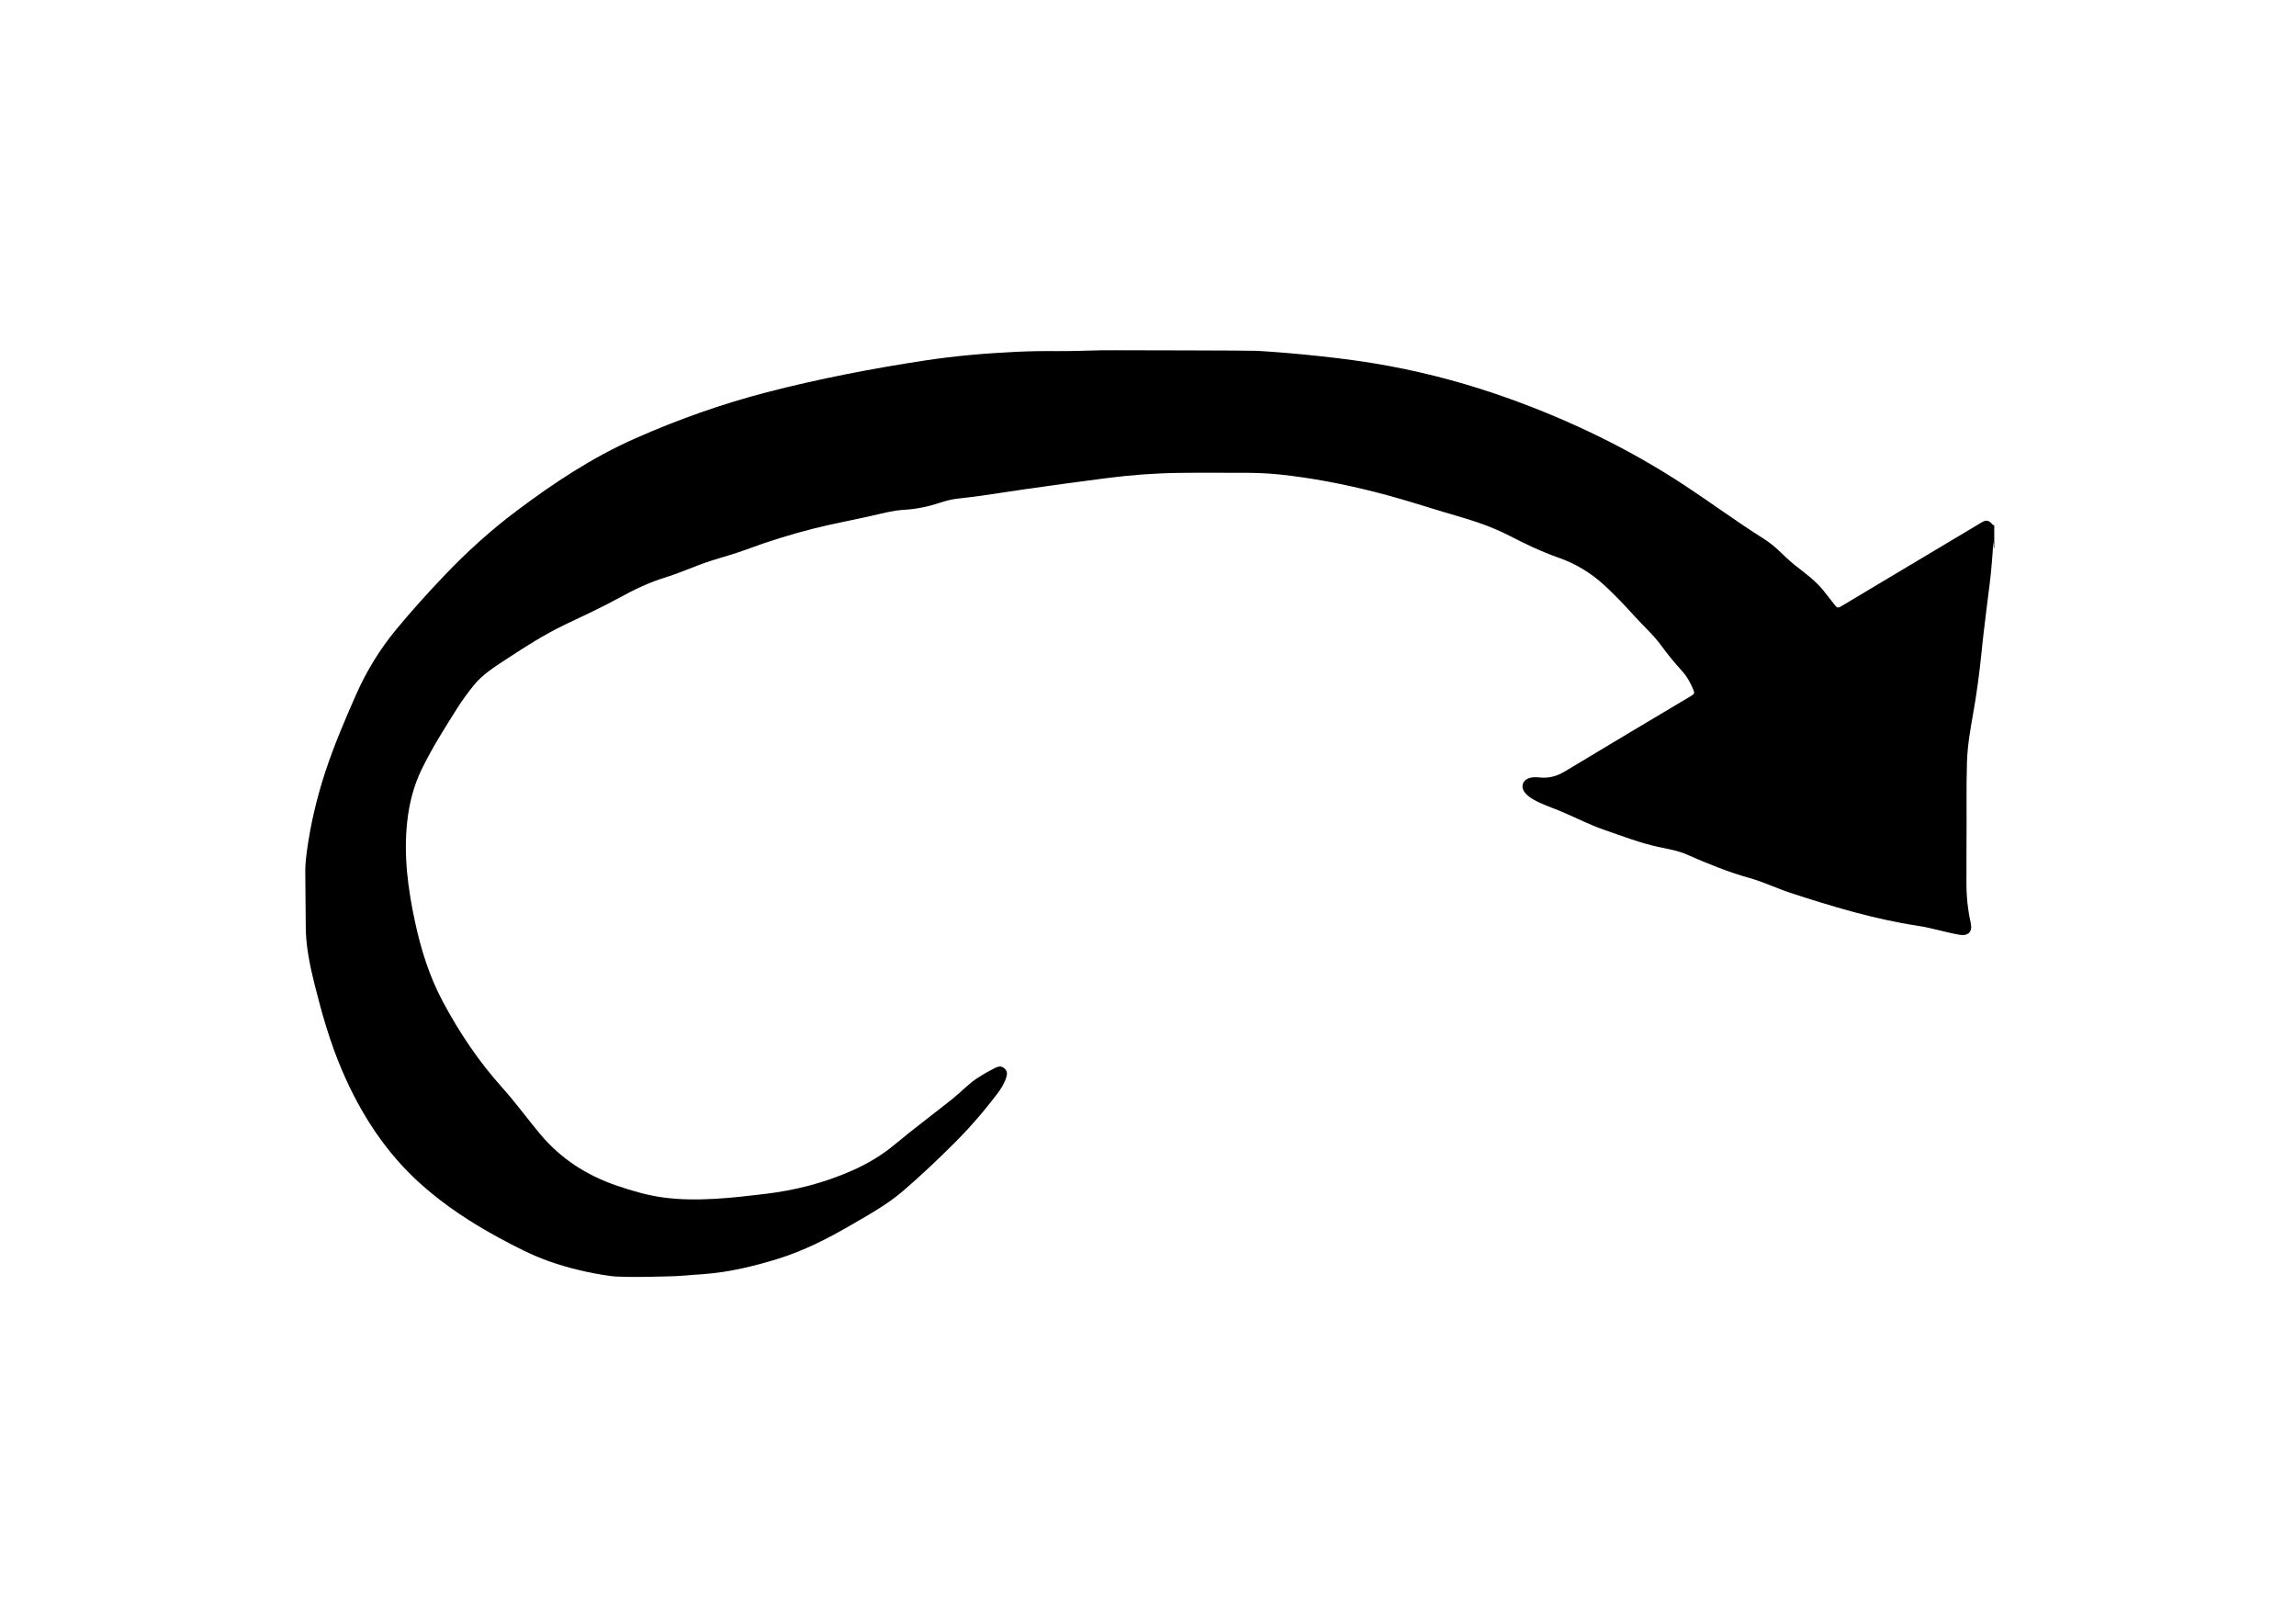 <?xml version="1.0" encoding="utf-8"?>
<!-- Generator: Adobe Illustrator 27.4.1, SVG Export Plug-In . SVG Version: 6.00 Build 0)  -->
<svg version="1.1" id="Layer_1" xmlns="http://www.w3.org/2000/svg" xmlns:xlink="http://www.w3.org/1999/xlink" x="0px" y="0px"
	 viewBox="0 0 841.89 595.28" style="enable-background:new 0 0 841.89 595.28;" xml:space="preserve">
<g>
	<path d="M731.25,201.03c-0.43-0.67-0.11-1.47-0.41-2.18c-0.03,2.44-0.3,4.86-0.47,7.28c-0.4,5.52-1.22,11-1.88,16.49
		c-0.65,5.41-1.35,10.82-1.88,16.24c-0.77,7.75-1.8,15.45-3.17,23.12c-1.03,5.77-2.02,11.53-2.2,17.44
		c-0.3,9.83-0.06,19.66-0.17,29.49c-0.05,4.67,0.03,9.33-0.02,14c-0.06,5.23,0.43,10.38,1.57,15.48c0.73,3.23-0.92,4.88-4.2,4.3
		c-5.08-0.89-10.01-2.49-15.13-3.27c-16.03-2.42-31.49-7.09-46.86-12.11c-4.99-1.63-9.73-3.97-14.79-5.38
		c-7.97-2.22-15.59-5.34-23.14-8.66c-3.34-1.47-6.94-2.02-10.48-2.79c-6.73-1.45-13.15-3.97-19.64-6.19
		c-5.69-1.95-11.01-4.75-16.54-7.05c-3.23-1.34-6.58-2.39-9.62-4.17c-1.16-0.68-2.25-1.44-3.09-2.5c-1.69-2.17-0.8-4.68,1.86-5.4
		c1.16-0.31,2.32-0.27,3.48-0.15c3.36,0.37,6.36-0.42,9.27-2.18c15.52-9.35,31.09-18.62,46.66-27.89c0.82-0.49,0.96-0.94,0.62-1.8
		c-1.02-2.58-2.31-4.99-4.18-7.06c-2.68-2.97-5.24-6.03-7.59-9.28c-2.84-3.93-6.5-7.14-9.73-10.73c-3.6-3.99-7.3-7.89-11.25-11.54
		c-4.91-4.52-10.54-7.9-16.81-10.1c-6.24-2.19-12.16-5.02-18.01-8.04c-6.25-3.23-12.87-5.43-19.61-7.37
		c-8.36-2.41-16.62-5.17-25.02-7.44c-11.66-3.15-23.47-5.65-35.46-7.16c-5.28-0.67-10.59-1.1-15.93-1.09
		c-8.46,0.03-16.92-0.09-25.37,0.03c-8.7,0.12-17.37,0.78-26.01,1.88c-10.11,1.29-20.21,2.68-30.3,4.12
		c-5.23,0.74-10.45,1.59-15.68,2.33c-3.01,0.43-6.02,0.77-9.04,1.12c-2.16,0.25-4.26,0.79-6.31,1.47c-4.25,1.42-8.58,2.35-13.06,2.6
		c-4.05,0.22-7.96,1.28-11.9,2.17c-7.18,1.64-14.43,2.95-21.58,4.76c-8.28,2.1-16.42,4.63-24.43,7.61
		c-4.09,1.52-8.32,2.68-12.49,3.98c-5.85,1.82-11.41,4.47-17.25,6.27c-5.94,1.83-11.46,4.45-16.87,7.44
		c-6.53,3.6-13.33,6.69-20.05,9.91c-7.46,3.58-14.39,8.01-21.29,12.54c-4.37,2.87-8.78,5.59-12.12,9.72
		c-2.09,2.6-4.07,5.27-5.86,8.09c-4.65,7.36-9.32,14.71-13.15,22.55c-2.98,6.11-4.61,12.56-5.35,19.27
		c-1.37,12.4,0.25,24.57,2.84,36.68c2.18,10.19,5.26,20.02,10.19,29.27c6.06,11.38,13.18,21.99,21.81,31.59
		c4.93,5.48,9.24,11.48,13.99,17.13c7.5,8.93,16.89,14.98,27.84,18.74c5.68,1.95,11.42,3.64,17.4,4.43
		c6.26,0.82,12.53,0.81,18.82,0.46c6.07-0.33,12.1-1.06,18.13-1.77c11.07-1.3,21.75-4.01,31.97-8.52c5.65-2.49,10.9-5.56,15.64-9.51
		c6.97-5.82,14.27-11.23,21.37-16.89c2.99-2.38,5.58-5.25,8.79-7.39c2.26-1.5,4.62-2.82,7.04-4.03c1.13-0.56,2.16-0.55,3.13,0.27
		c0.97,0.83,1.13,1.86,0.78,3.06c-0.69,2.36-1.96,4.41-3.43,6.34c-4.84,6.37-10.06,12.4-15.75,18.07
		c-6.05,6.04-12.24,11.9-18.72,17.47c-5.8,4.98-12.43,8.64-18.99,12.45c-8.59,5-17.4,9.5-26.93,12.45
		c-8.85,2.74-17.82,4.89-27.09,5.6c-3.36,0.26-6.72,0.49-10.08,0.73c-0.24,0.02-19.35,0.74-24.49-0.06
		c-7.52-1.07-14.88-2.78-22.05-5.29c-6.47-2.27-12.53-5.42-18.53-8.67c-10.06-5.45-19.59-11.66-28.19-19.27
		c-13.19-11.66-22.49-26.04-29.36-42.05c-4.32-10.07-7.35-20.62-10.01-31.24c-1.82-7.26-3.37-14.6-3.33-22.16
		c0-0.86-0.17-19.35-0.17-19.79c0.01-2.34,0.24-4.66,0.55-6.97c1.35-10.01,3.65-19.81,6.81-29.4c3.18-9.62,7.13-18.93,11.23-28.19
		c3.85-8.71,8.76-16.74,14.83-24.07c5.72-6.9,11.72-13.55,17.91-20.02c8.1-8.47,16.77-16.32,26.16-23.36
		c13.63-10.23,27.75-19.6,43.4-26.52c15.69-6.94,31.79-12.67,48.39-16.97c19.16-4.96,38.56-8.7,58.12-11.67
		c11-1.67,22.06-2.61,33.16-3.14c5.03-0.24,10.07-0.33,15.11-0.27c7.21,0.08,14.4-0.41,21.61-0.32c0.42,0.01,49.31,0.07,51.75,0.21
		c7.93,0.48,15.84,1.18,23.74,2.04c8.11,0.88,16.18,1.96,24.21,3.44c15.18,2.8,30.02,6.85,44.54,12.07
		c22.66,8.15,44.19,18.57,64.34,31.83c9.57,6.3,18.78,13.11,28.47,19.23c1.76,1.11,3.44,2.34,5,3.73c2.33,2.08,4.47,4.36,6.94,6.29
		c3.9,3.05,7.94,5.95,10.96,9.97c1.23,1.63,2.56,3.18,3.79,4.81c0.59,0.78,1.09,0.89,1.96,0.37c10.18-6.11,20.38-12.17,30.57-18.26
		c7.08-4.23,14.15-8.47,21.24-12.68c1.55-0.92,2.53-0.72,3.72,0.65c0.23,0.26,0.39,0.55,0.8,0.4
		C731.25,195.36,731.25,198.19,731.25,201.03z"/>
</g>
</svg>
